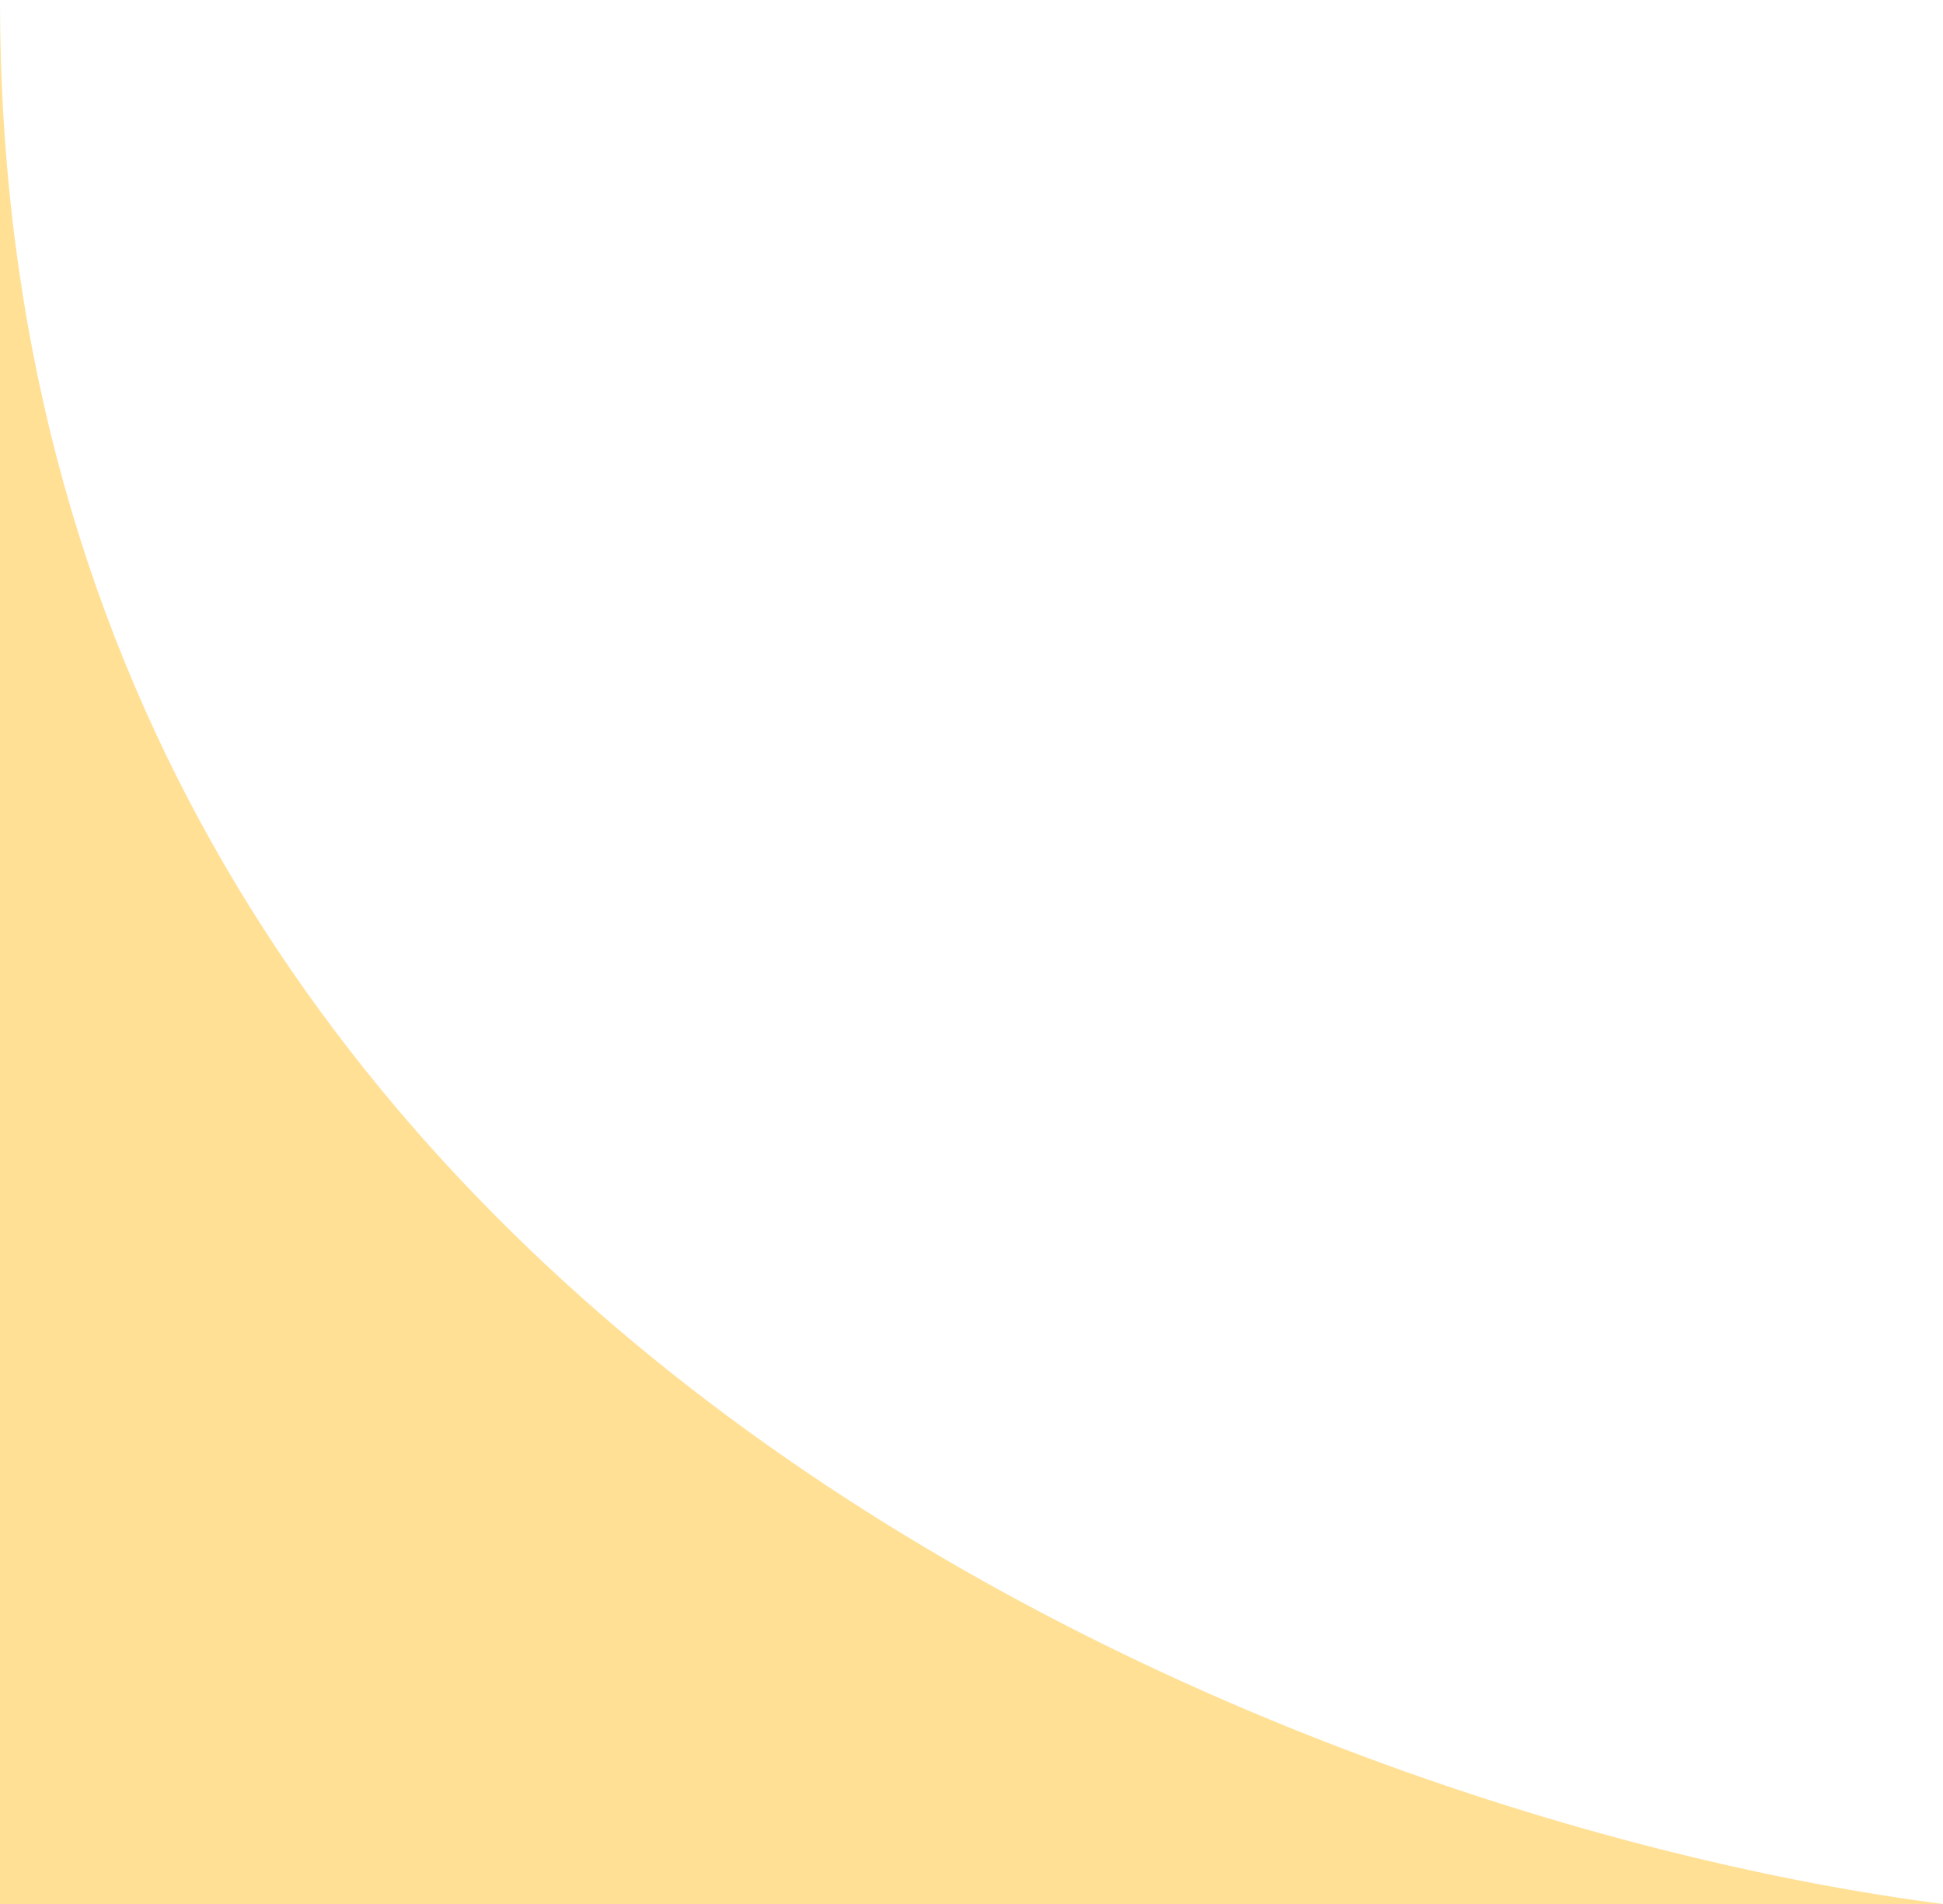 <svg width="50" height="49" viewBox="0 0 50 49" fill="none" xmlns="http://www.w3.org/2000/svg">
<path d="M8.09841e-06 -4.37114e-06C5.12145e-06 34.053 33.333 46.855 50 49L3.8147e-06 49L8.09841e-06 -4.37114e-06Z" fill="#FFC32A" fill-opacity="0.5"/>
</svg>
